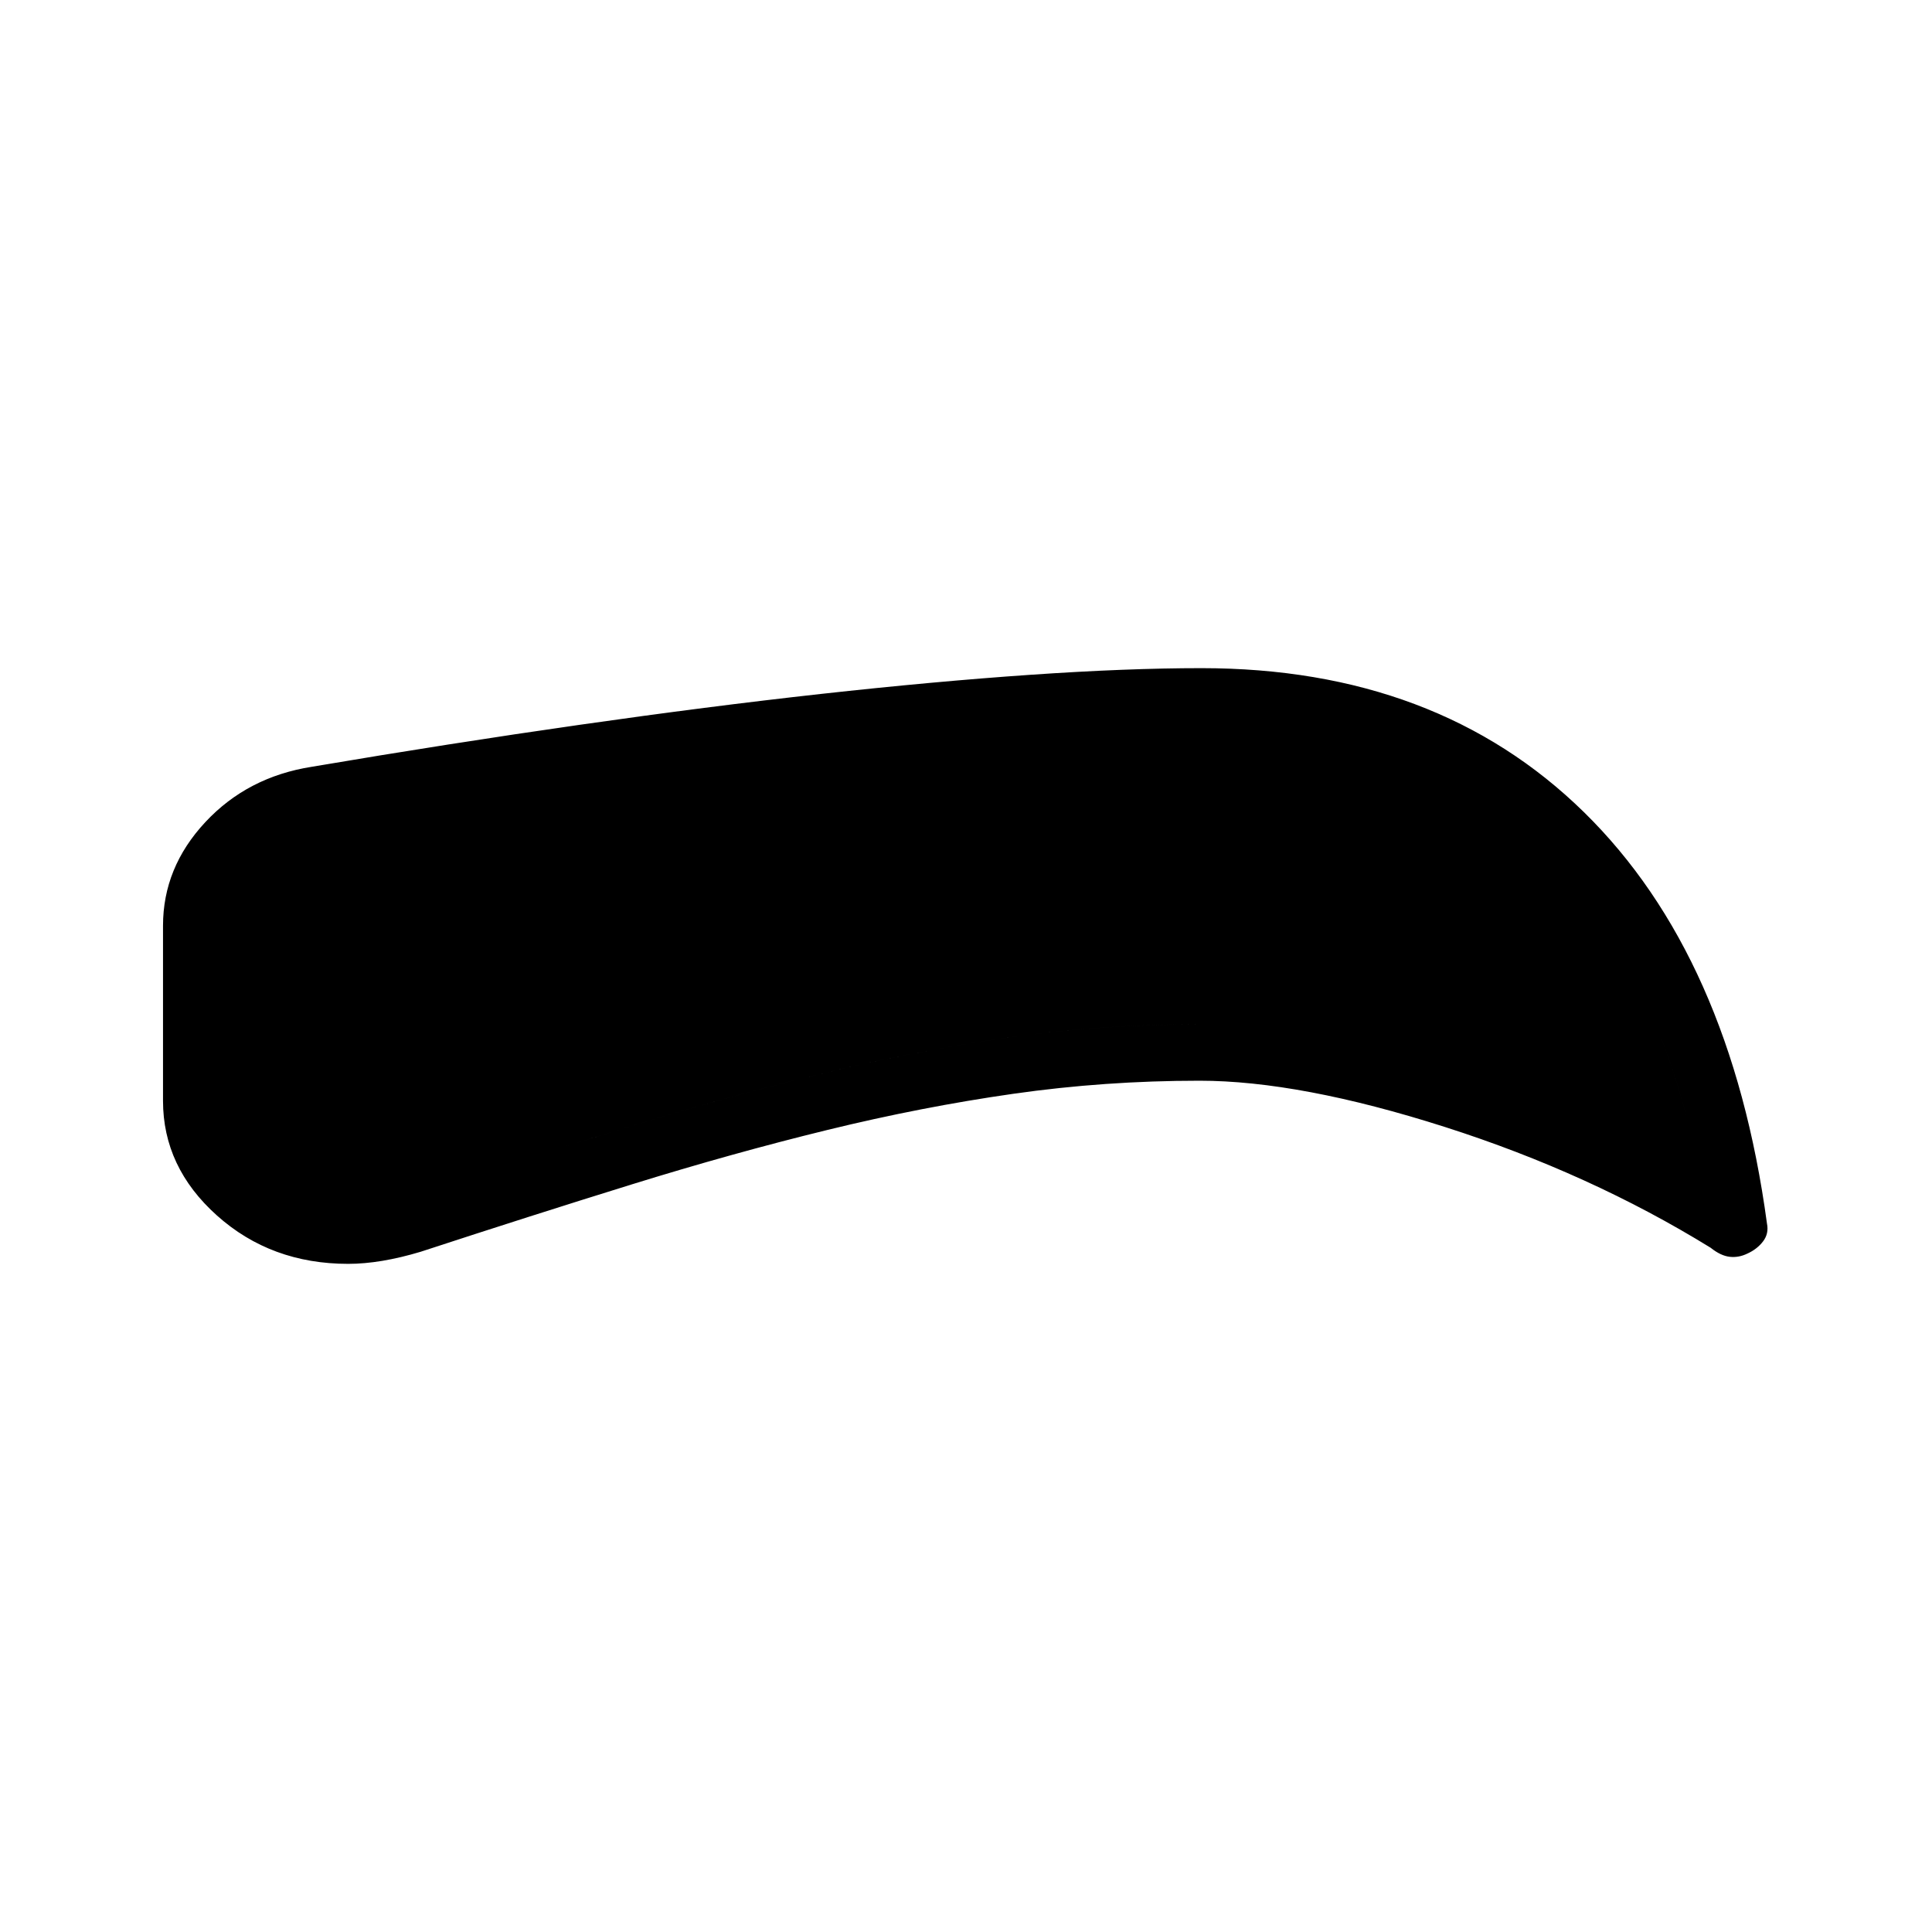 <svg xmlns="http://www.w3.org/2000/svg" height="24" viewBox="0 -960 960 960" width="24"><path d="M596-423q-47 0-92.5 6.5t-92.5 18q-47 11.5-97 27T209-338q-10 3-19 4.5t-17 1.5q-38.33 0-65.17-24Q81-380 81-413v-87q0-28.93 21-51.46Q123-574 155-579q68.85-11.67 132.93-20.83Q352-609 408.03-615.2q56.02-6.19 103.98-9.5Q559.97-628 597-628q117 0 190 71.5T878-352q1 5-1.96 8.86-2.96 3.85-7.7 6-4.34 2.14-8.84 1.64-4.5-.5-9.5-4.5-60-37-132-60t-122-23Zm0-28q48 0 109 18t140 57q-23-112-85-168t-164-56q-77.52 0-195.26 13T161-552q-22.75 4-37.37 18.67Q109-518.67 109-500v87q0 28 28.5 43.5T199-365q64-20 116.5-36t99-27q46.5-11 90.5-17t91-6Zm0 0q-47 0-91 6t-90.5 17q-46.5 11-99 27T199-365q-33 11-61.5-4.5T109-413v-87q0-19 14.5-33.5T161-552q122-22 239.5-35T596-600q102 0 164 56t85 168q-79-39-140-57t-109-18Z"/></svg>